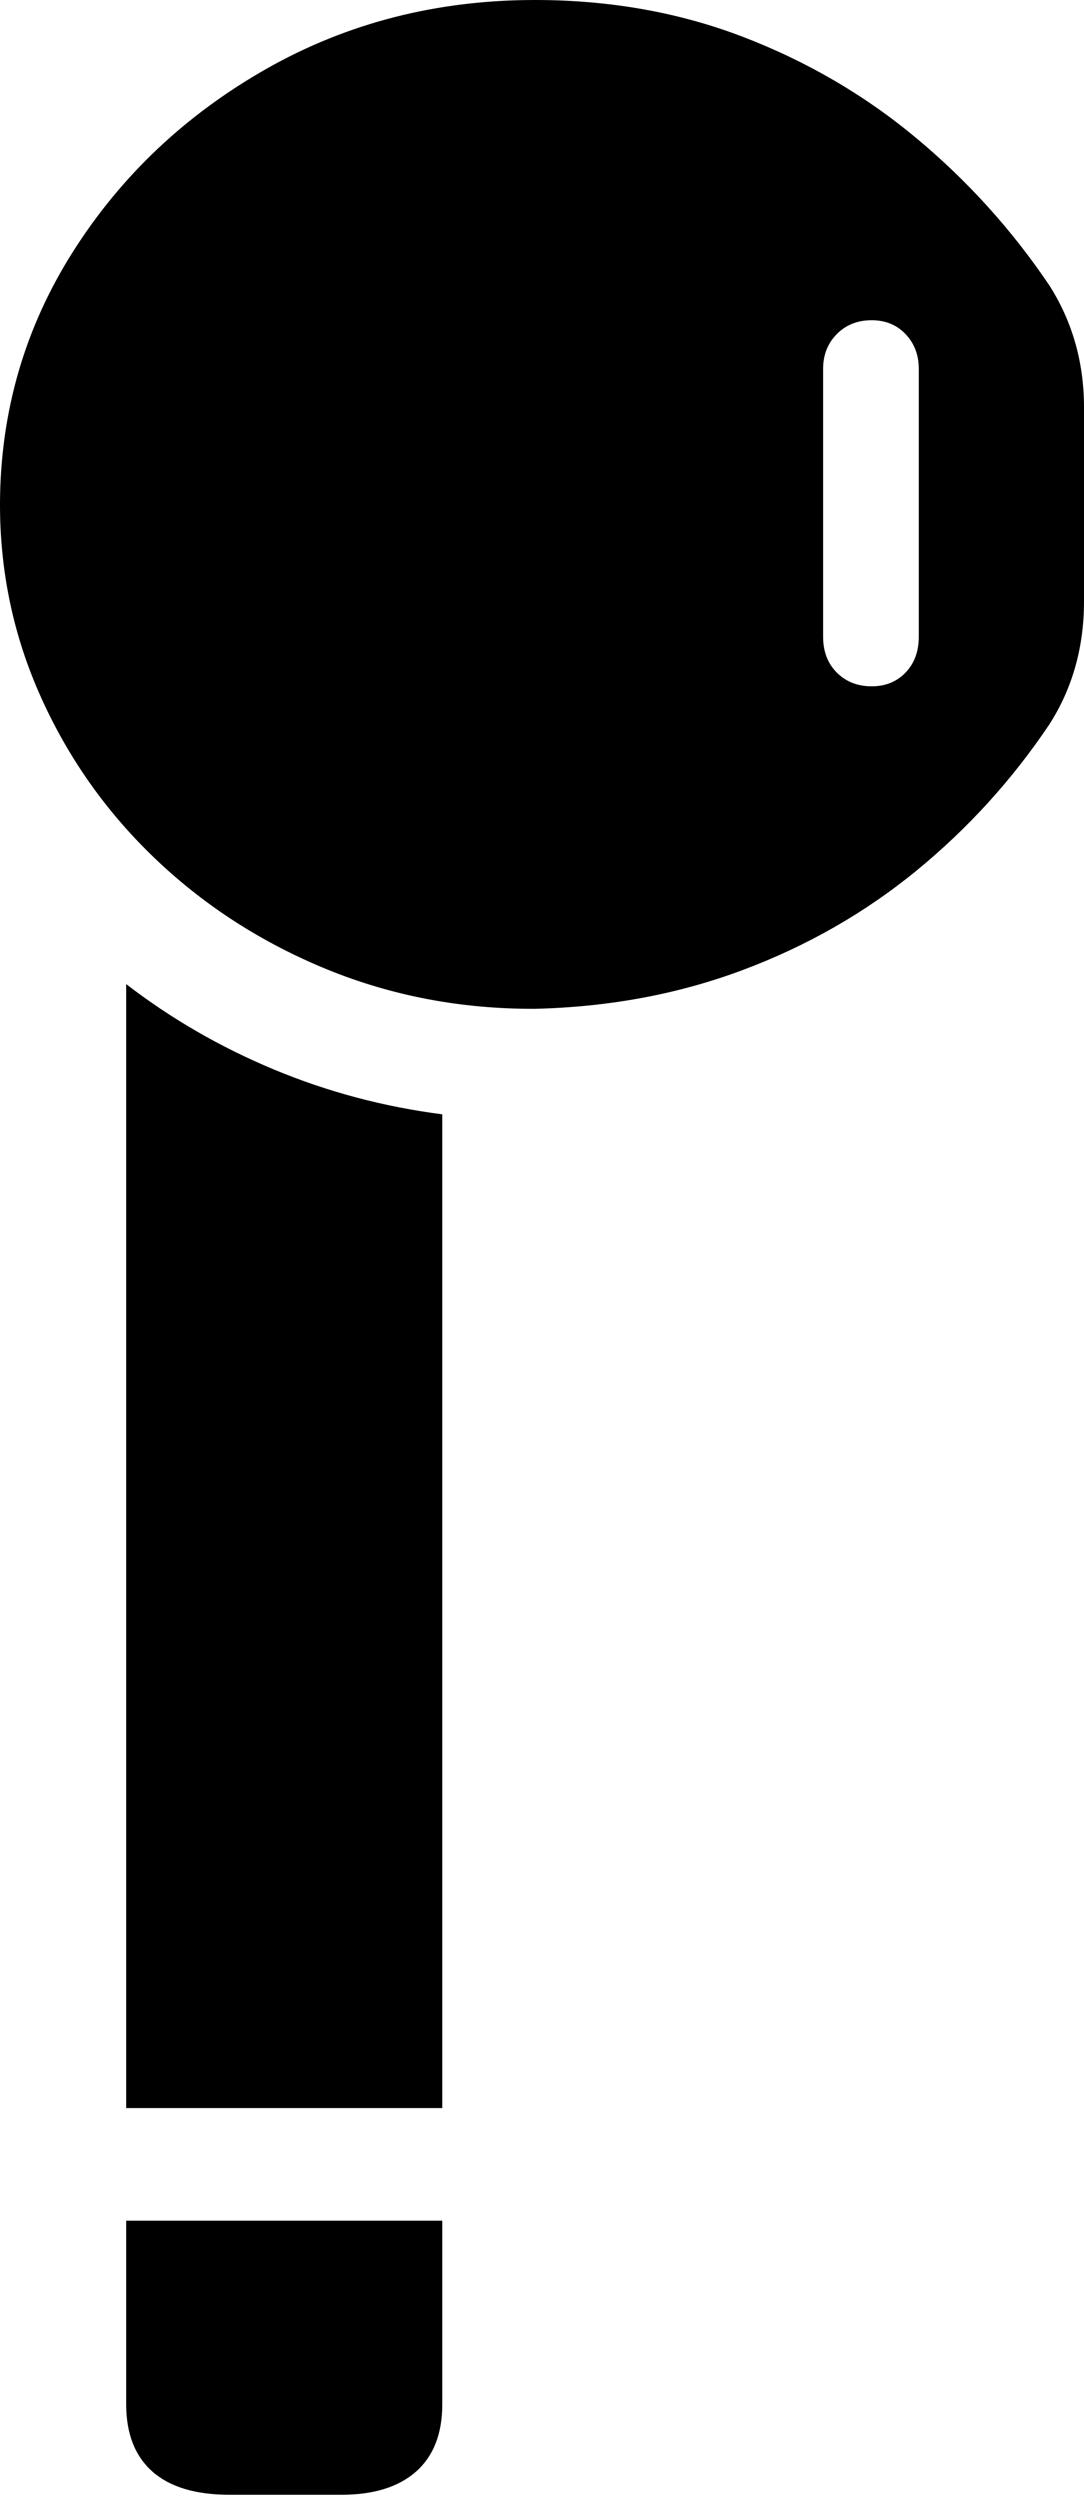 <?xml version="1.0" encoding="UTF-8"?>
<!--Generator: Apple Native CoreSVG 175-->
<!DOCTYPE svg
PUBLIC "-//W3C//DTD SVG 1.1//EN"
       "http://www.w3.org/Graphics/SVG/1.1/DTD/svg11.dtd">
<svg version="1.1" xmlns="http://www.w3.org/2000/svg" xmlns:xlink="http://www.w3.org/1999/xlink" width="7.637" height="17.604">
 <g>
  <rect height="17.604" opacity="0" width="7.637" x="0" y="0"/>
  <path d="M3.769 7.104Q4.556 7.085 5.235 6.83Q5.913 6.576 6.458 6.13Q7.002 5.684 7.393 5.101Q7.637 4.72 7.637 4.235L7.637 2.87Q7.637 2.393 7.393 2.01Q6.999 1.425 6.455 0.972Q5.911 0.519 5.233 0.259Q4.556 0 3.769 0Q2.732 0 1.878 0.484Q1.024 0.969 0.515 1.771Q0.006 2.573 2.54772e-05 3.538Q-0.003 4.266 0.291 4.915Q0.584 5.564 1.103 6.056Q1.622 6.548 2.308 6.828Q2.994 7.107 3.769 7.104ZM6.141 4.833Q5.992 4.833 5.895 4.736Q5.799 4.639 5.799 4.484L5.799 2.597Q5.799 2.451 5.895 2.353Q5.992 2.255 6.141 2.255Q6.287 2.255 6.38 2.353Q6.473 2.451 6.473 2.597L6.473 4.484Q6.473 4.639 6.38 4.736Q6.287 4.833 6.141 4.833ZM3.116 14.845L3.116 7.847Q2.495 7.767 1.929 7.531Q1.363 7.295 0.889 6.93L0.889 14.845ZM2.405 17.568Q2.746 17.568 2.931 17.405Q3.116 17.241 3.116 16.931L3.116 15.638L0.889 15.638L0.889 16.931Q0.889 17.241 1.074 17.405Q1.259 17.568 1.617 17.568Z" fill="#000000"/>
 </g>
</svg>
